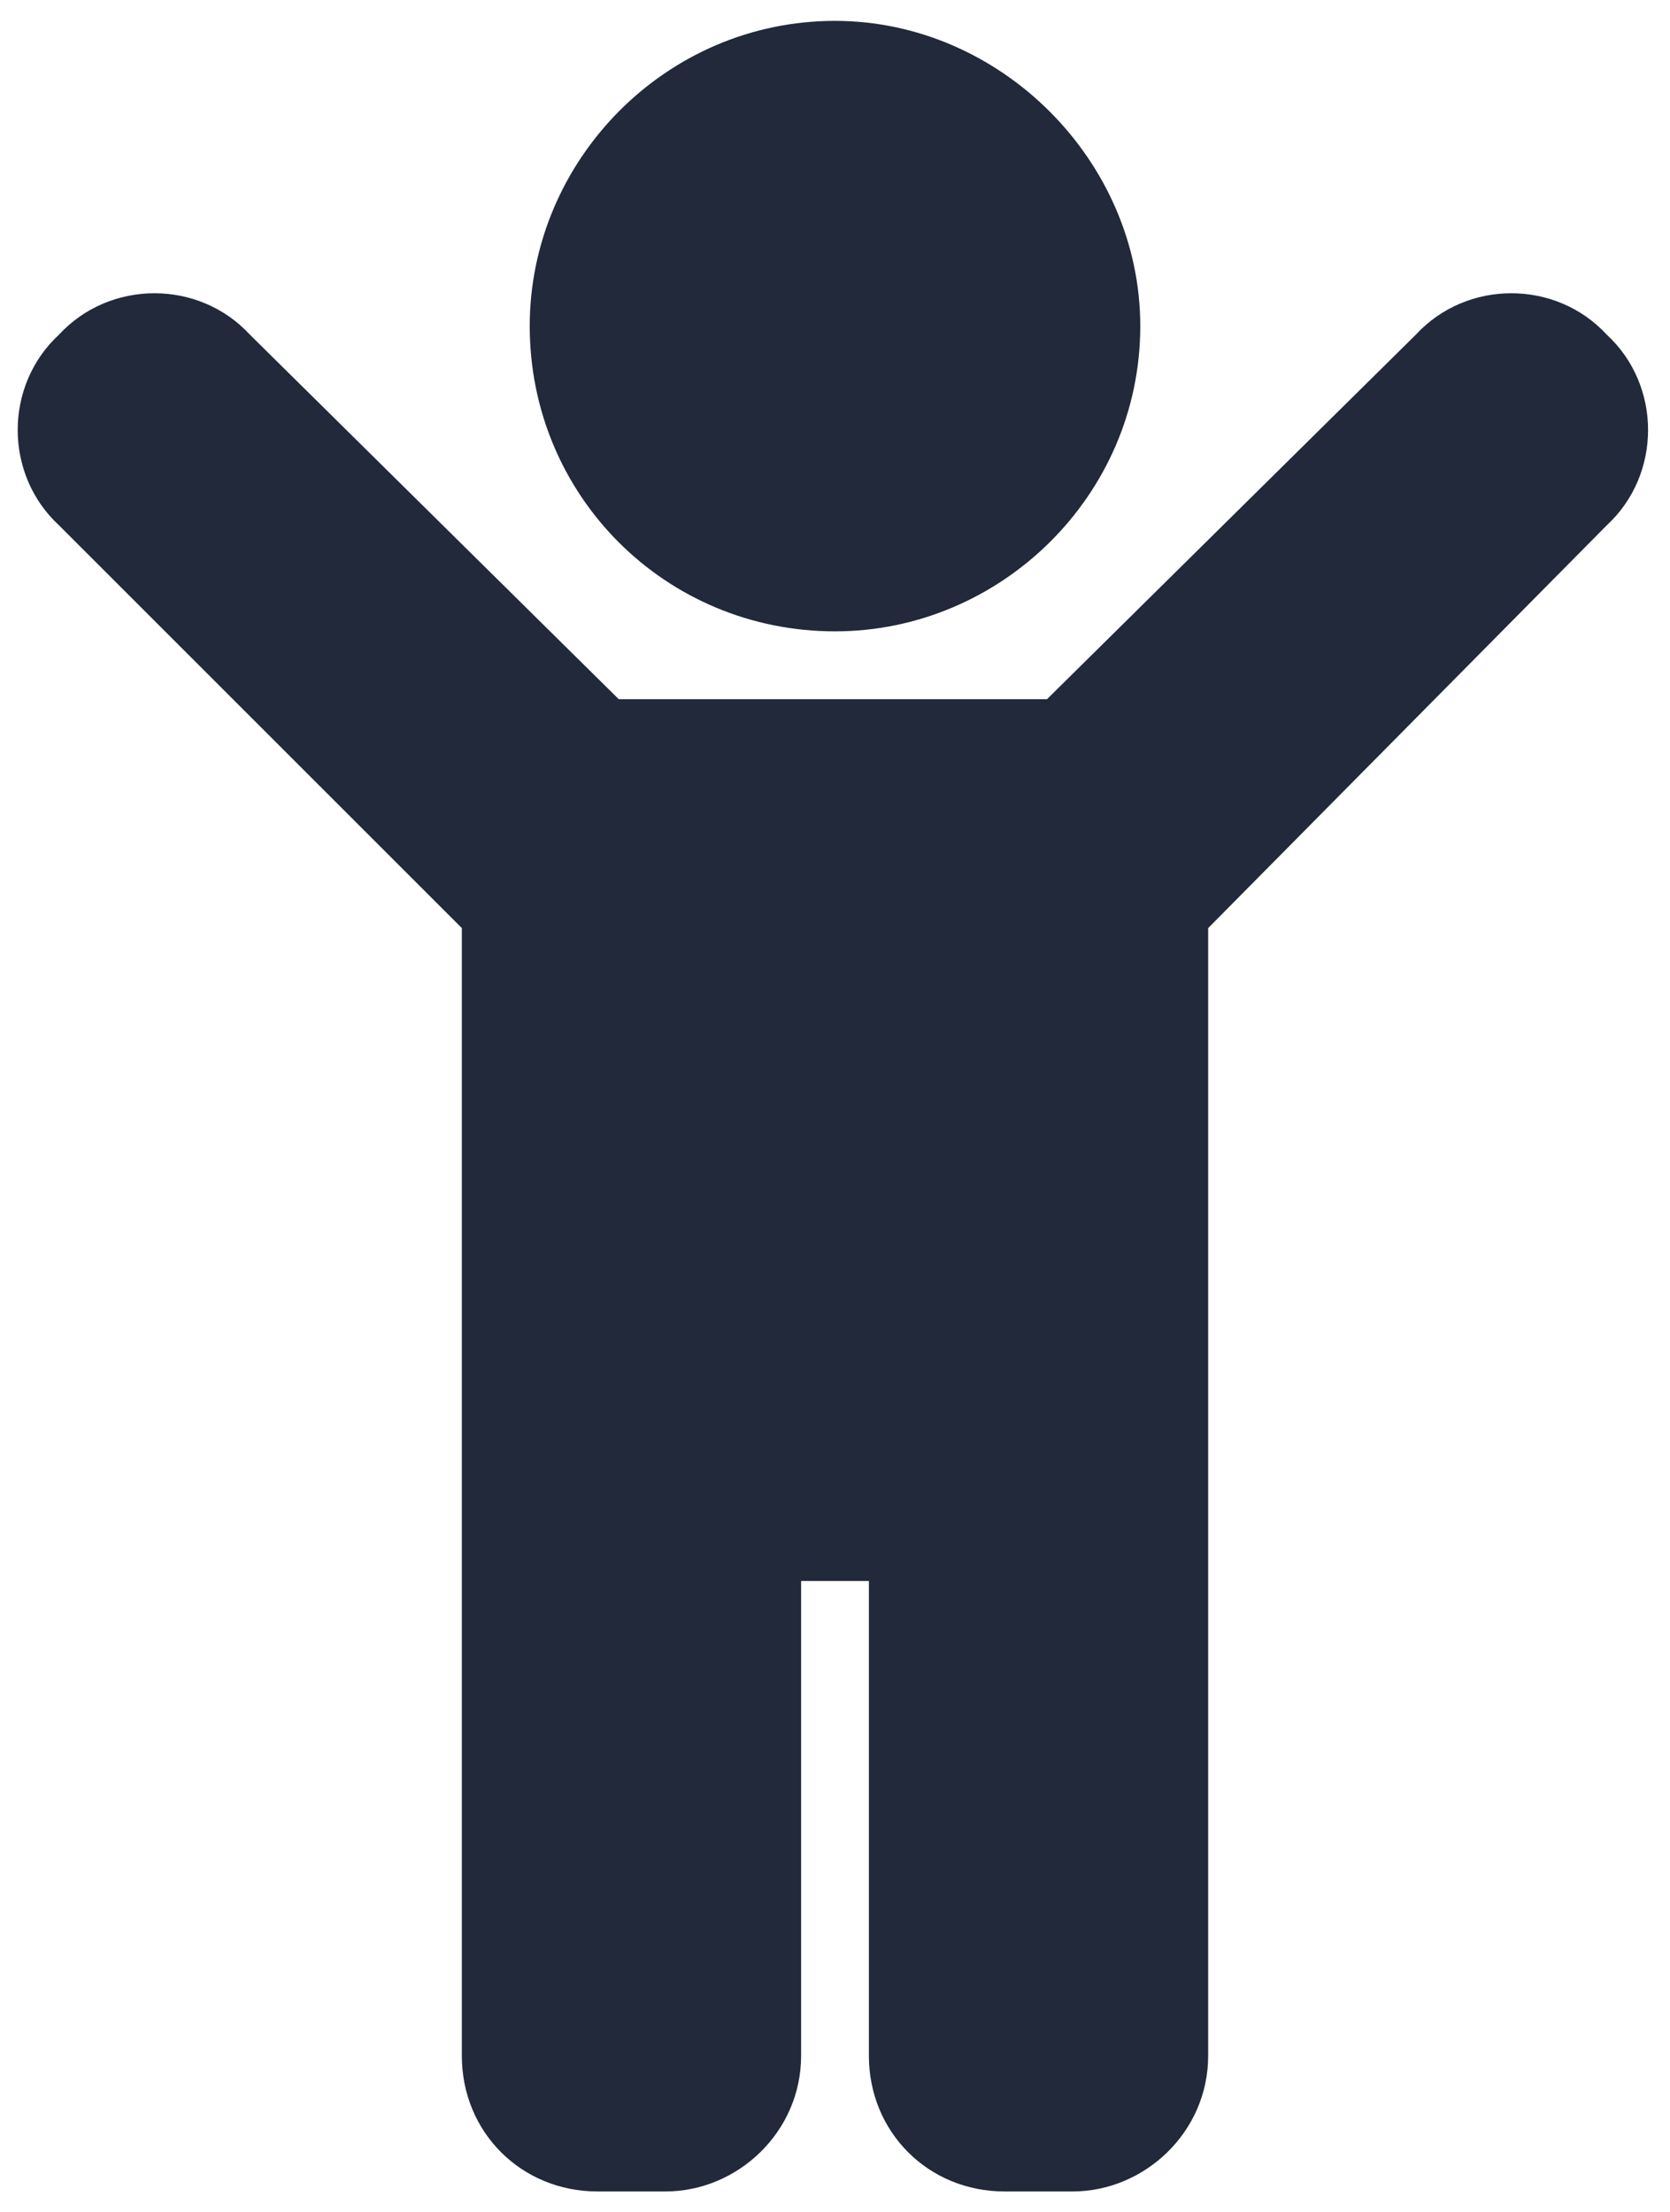 <svg width="40" height="53" viewBox="0 0 40 53" fill="none" xmlns="http://www.w3.org/2000/svg">
<path d="M12.688 7.812C12.688 11.875 15.938 15.125 20 15.125C23.961 15.125 27.312 11.875 27.312 7.812C27.312 3.852 23.961 0.5 20 0.5C15.938 0.5 12.688 3.852 12.688 7.812ZM38.484 8.016C37.266 6.695 35.133 6.695 33.914 8.016L25.078 16.75H14.82L5.984 8.016C4.766 6.695 2.633 6.695 1.414 8.016C0.094 9.234 0.094 11.367 1.414 12.586L11.062 22.234V49.25C11.062 51.078 12.484 52.5 14.312 52.5H15.938C17.664 52.5 19.188 51.078 19.188 49.25V37.875H20.812V49.25C20.812 51.078 22.234 52.5 24.062 52.5H25.688C27.414 52.5 28.938 51.078 28.938 49.25V22.234L38.484 12.586C39.805 11.367 39.805 9.234 38.484 8.016Z" fill="#21293A"/>
</svg>
